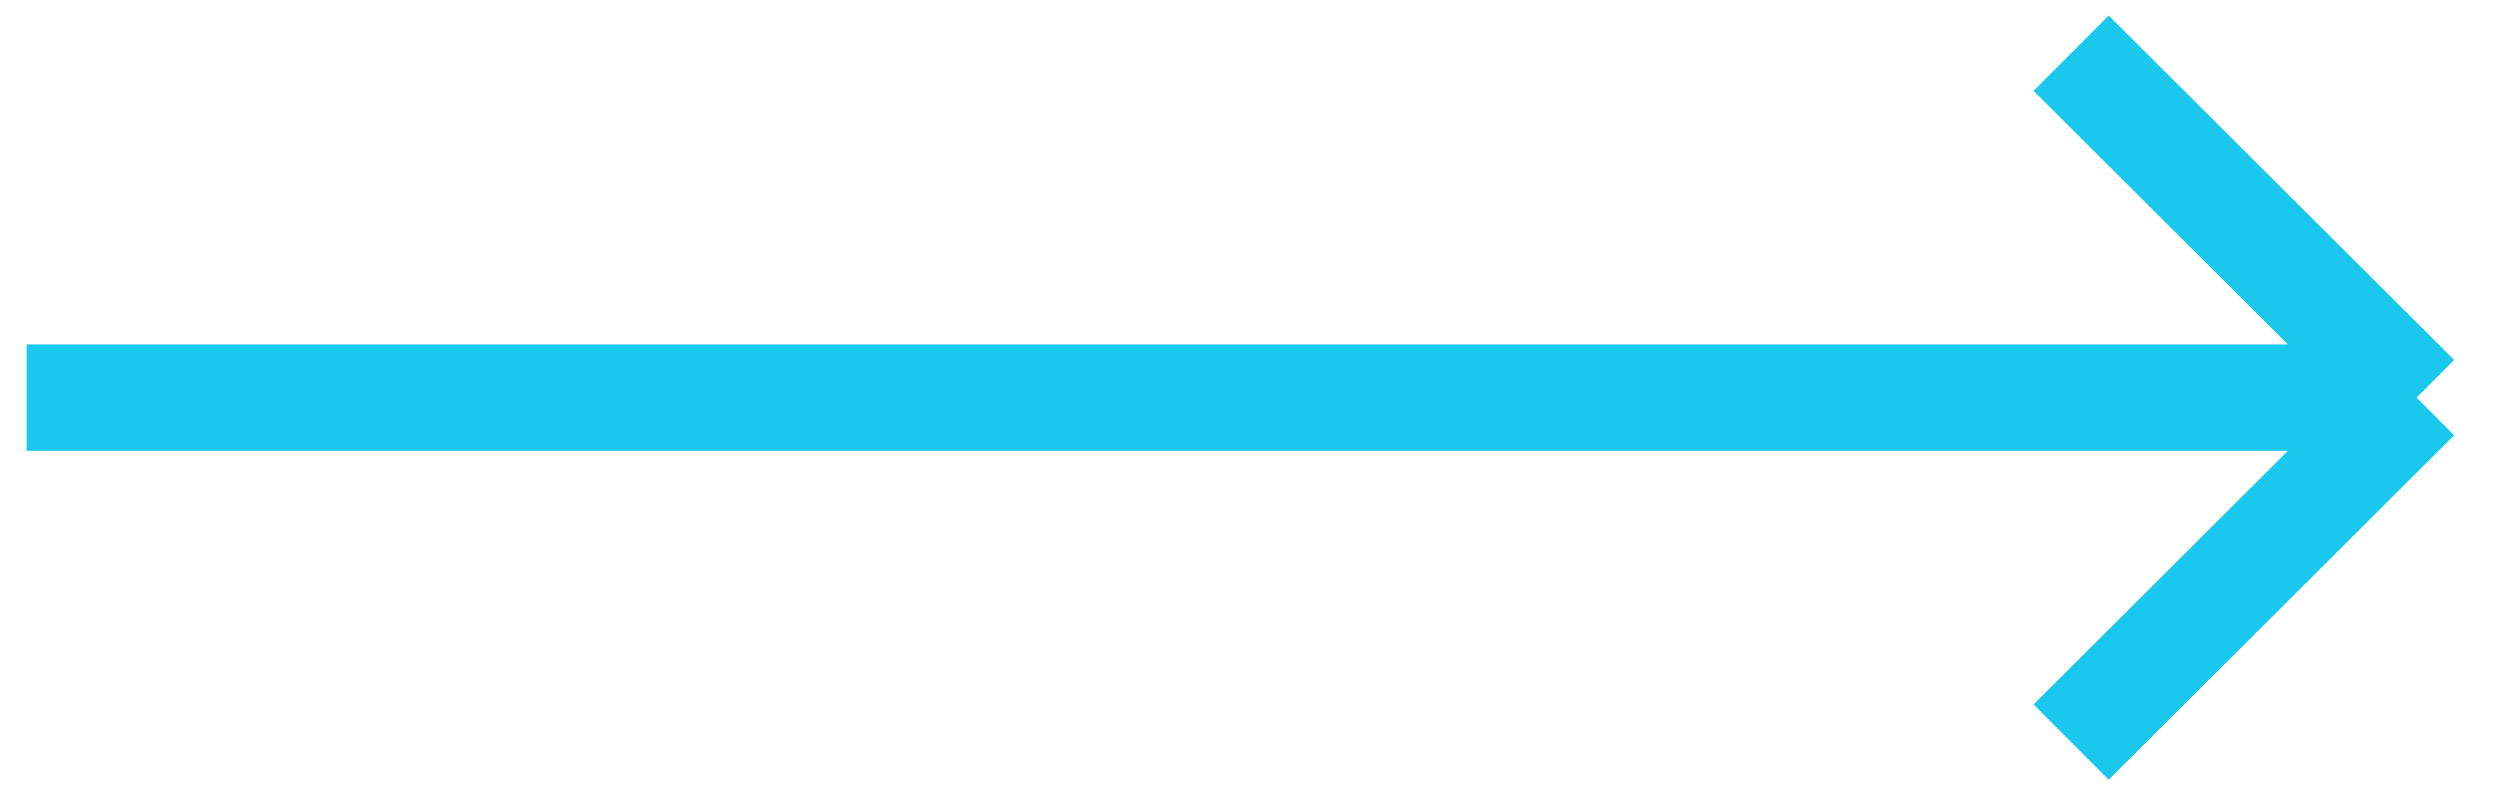 <svg width="47" height="15" viewBox="0 0 47 15" fill="none" xmlns="http://www.w3.org/2000/svg">
<path d="M0.5 7.475H45.432M45.432 7.475L38.937 1M45.432 7.475L38.937 13.951" stroke="#1AC7ED" stroke-width="2"/>
</svg>
